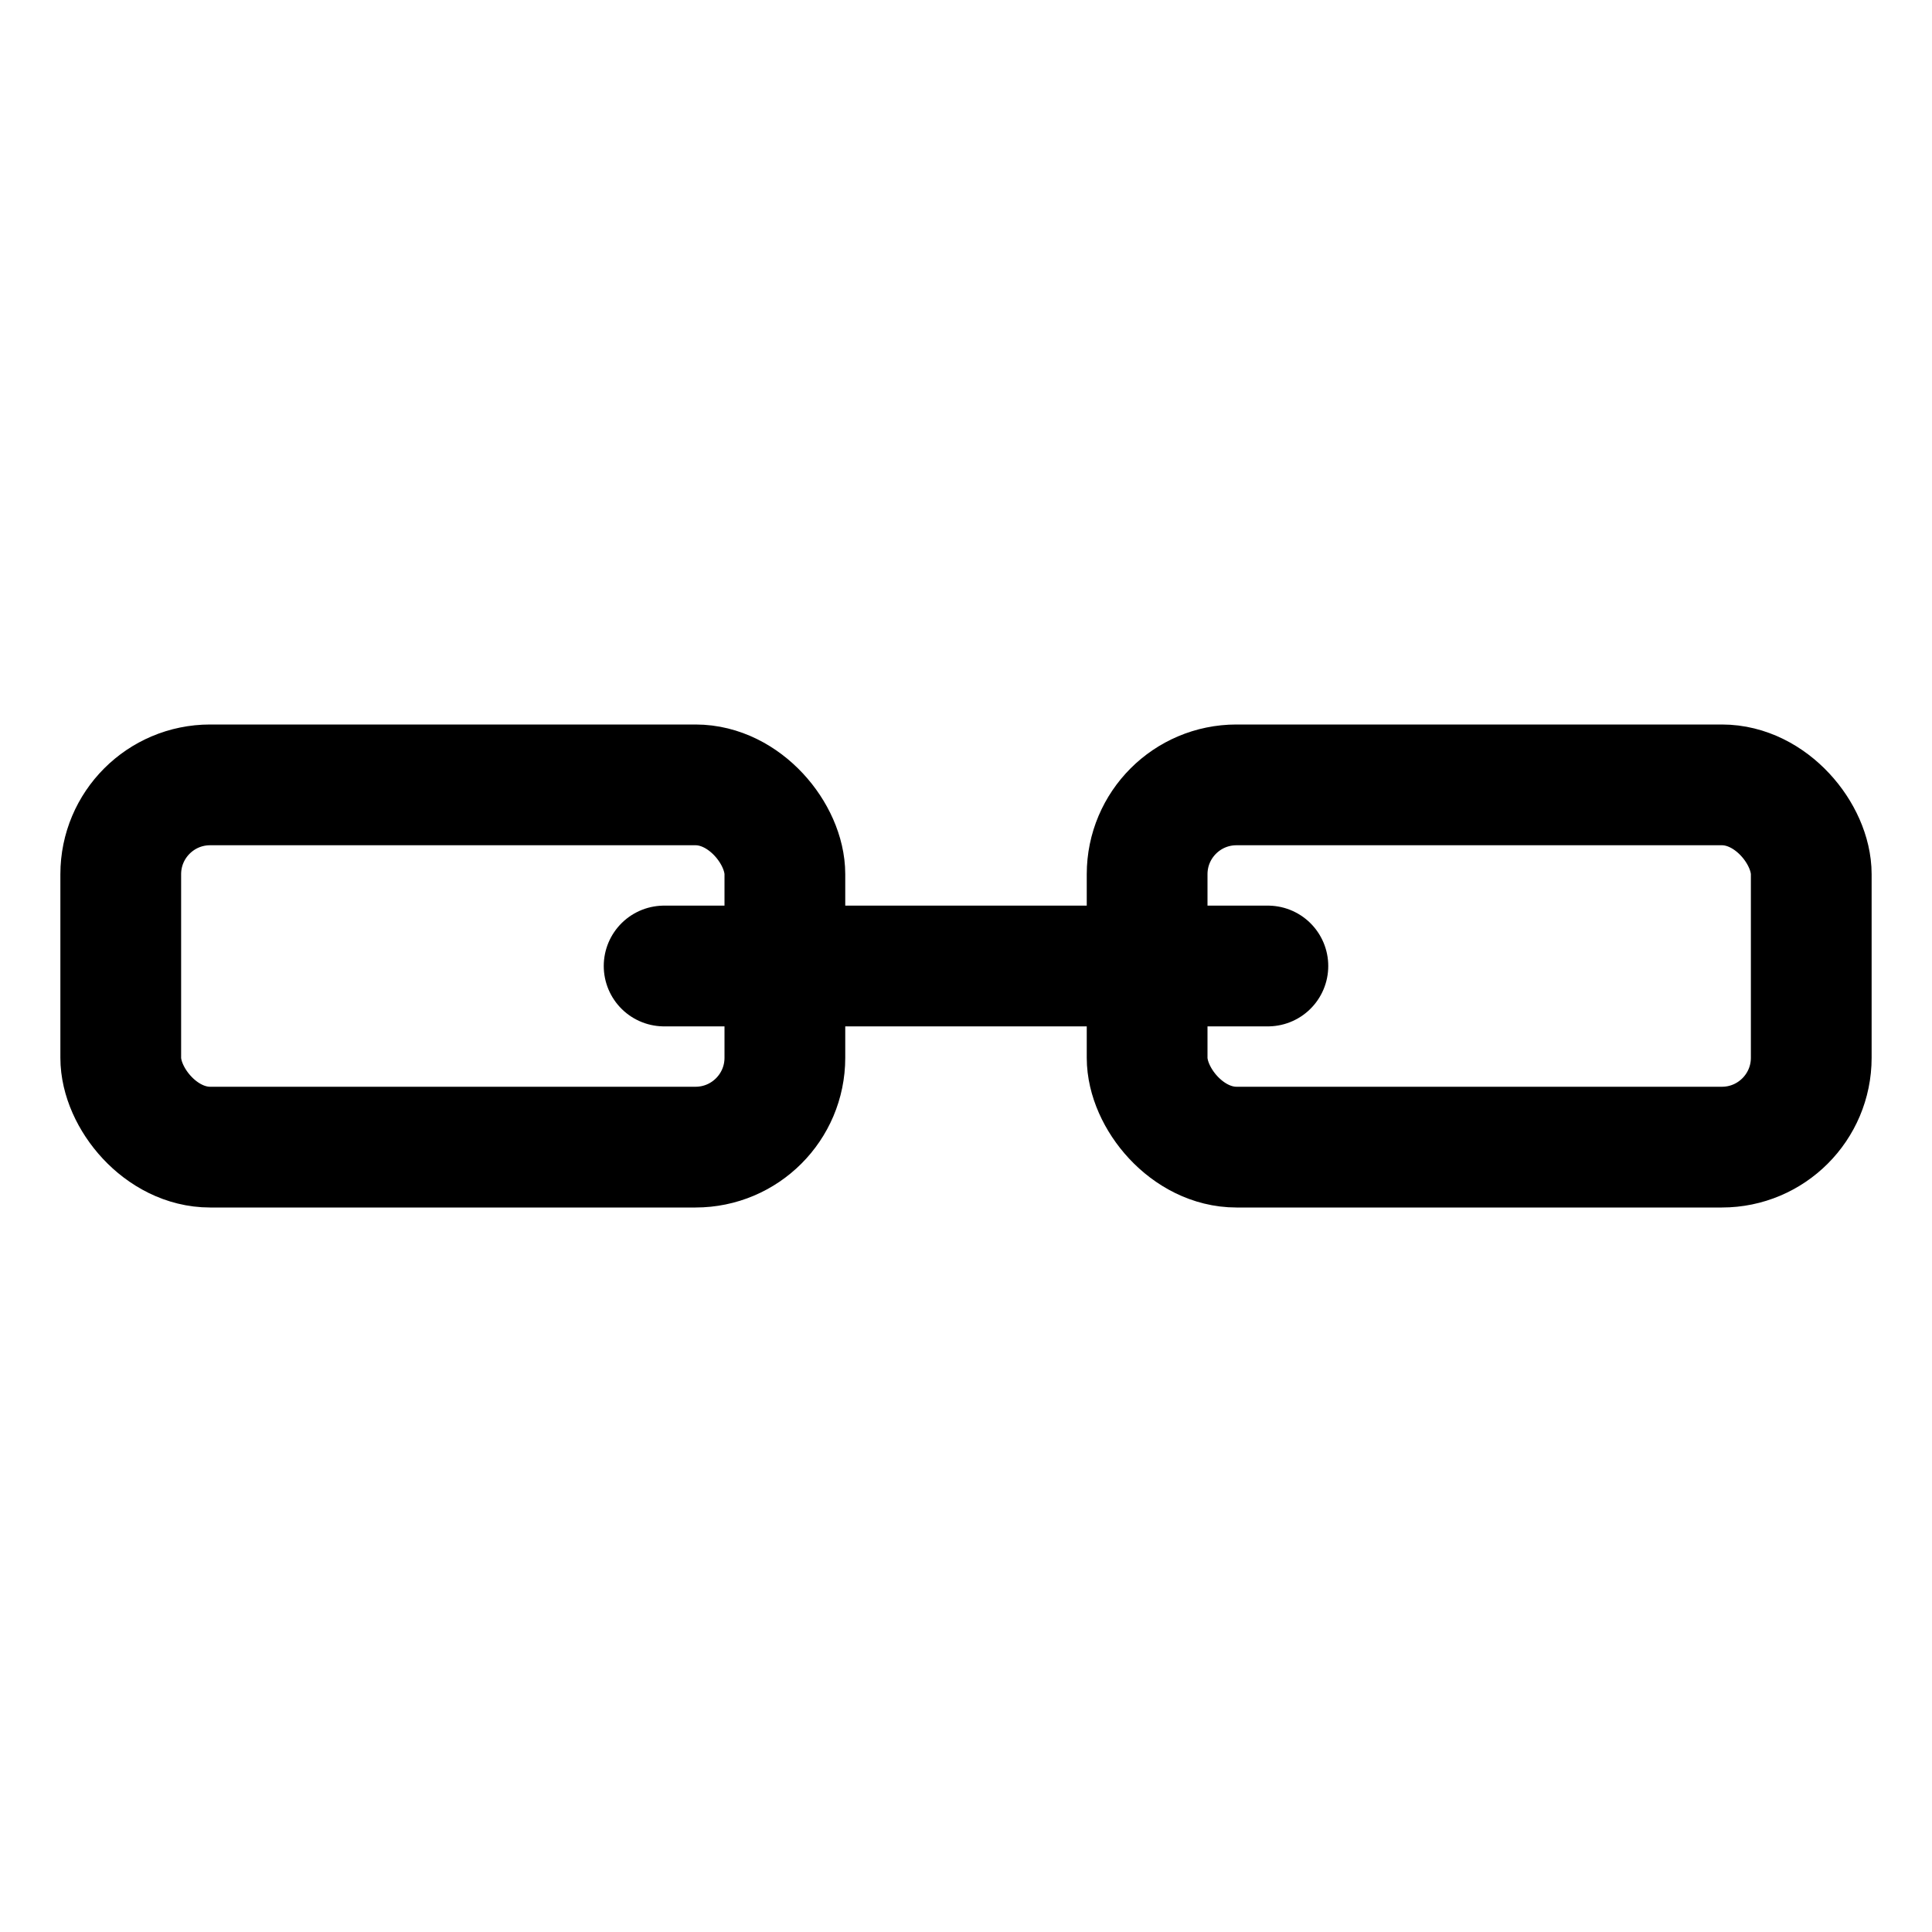 <svg id="Layer_1" data-name="Layer 1" xmlns="http://www.w3.org/2000/svg" viewBox="0 0 32 32"><defs><style>.cls-1{fill:none;stroke:#000;stroke-linecap:round;stroke-linejoin:round;stroke-width:2px;}</style></defs><title>link</title><rect class="cls-1" x="19" y="13" width="11" height="6" rx="1.48" ry="1.48"/><rect class="cls-1" x="2" y="13" width="11" height="6" rx="1.48" ry="1.48"/><line class="cls-1" x1="11" y1="16" x2="21" y2="16"/></svg>